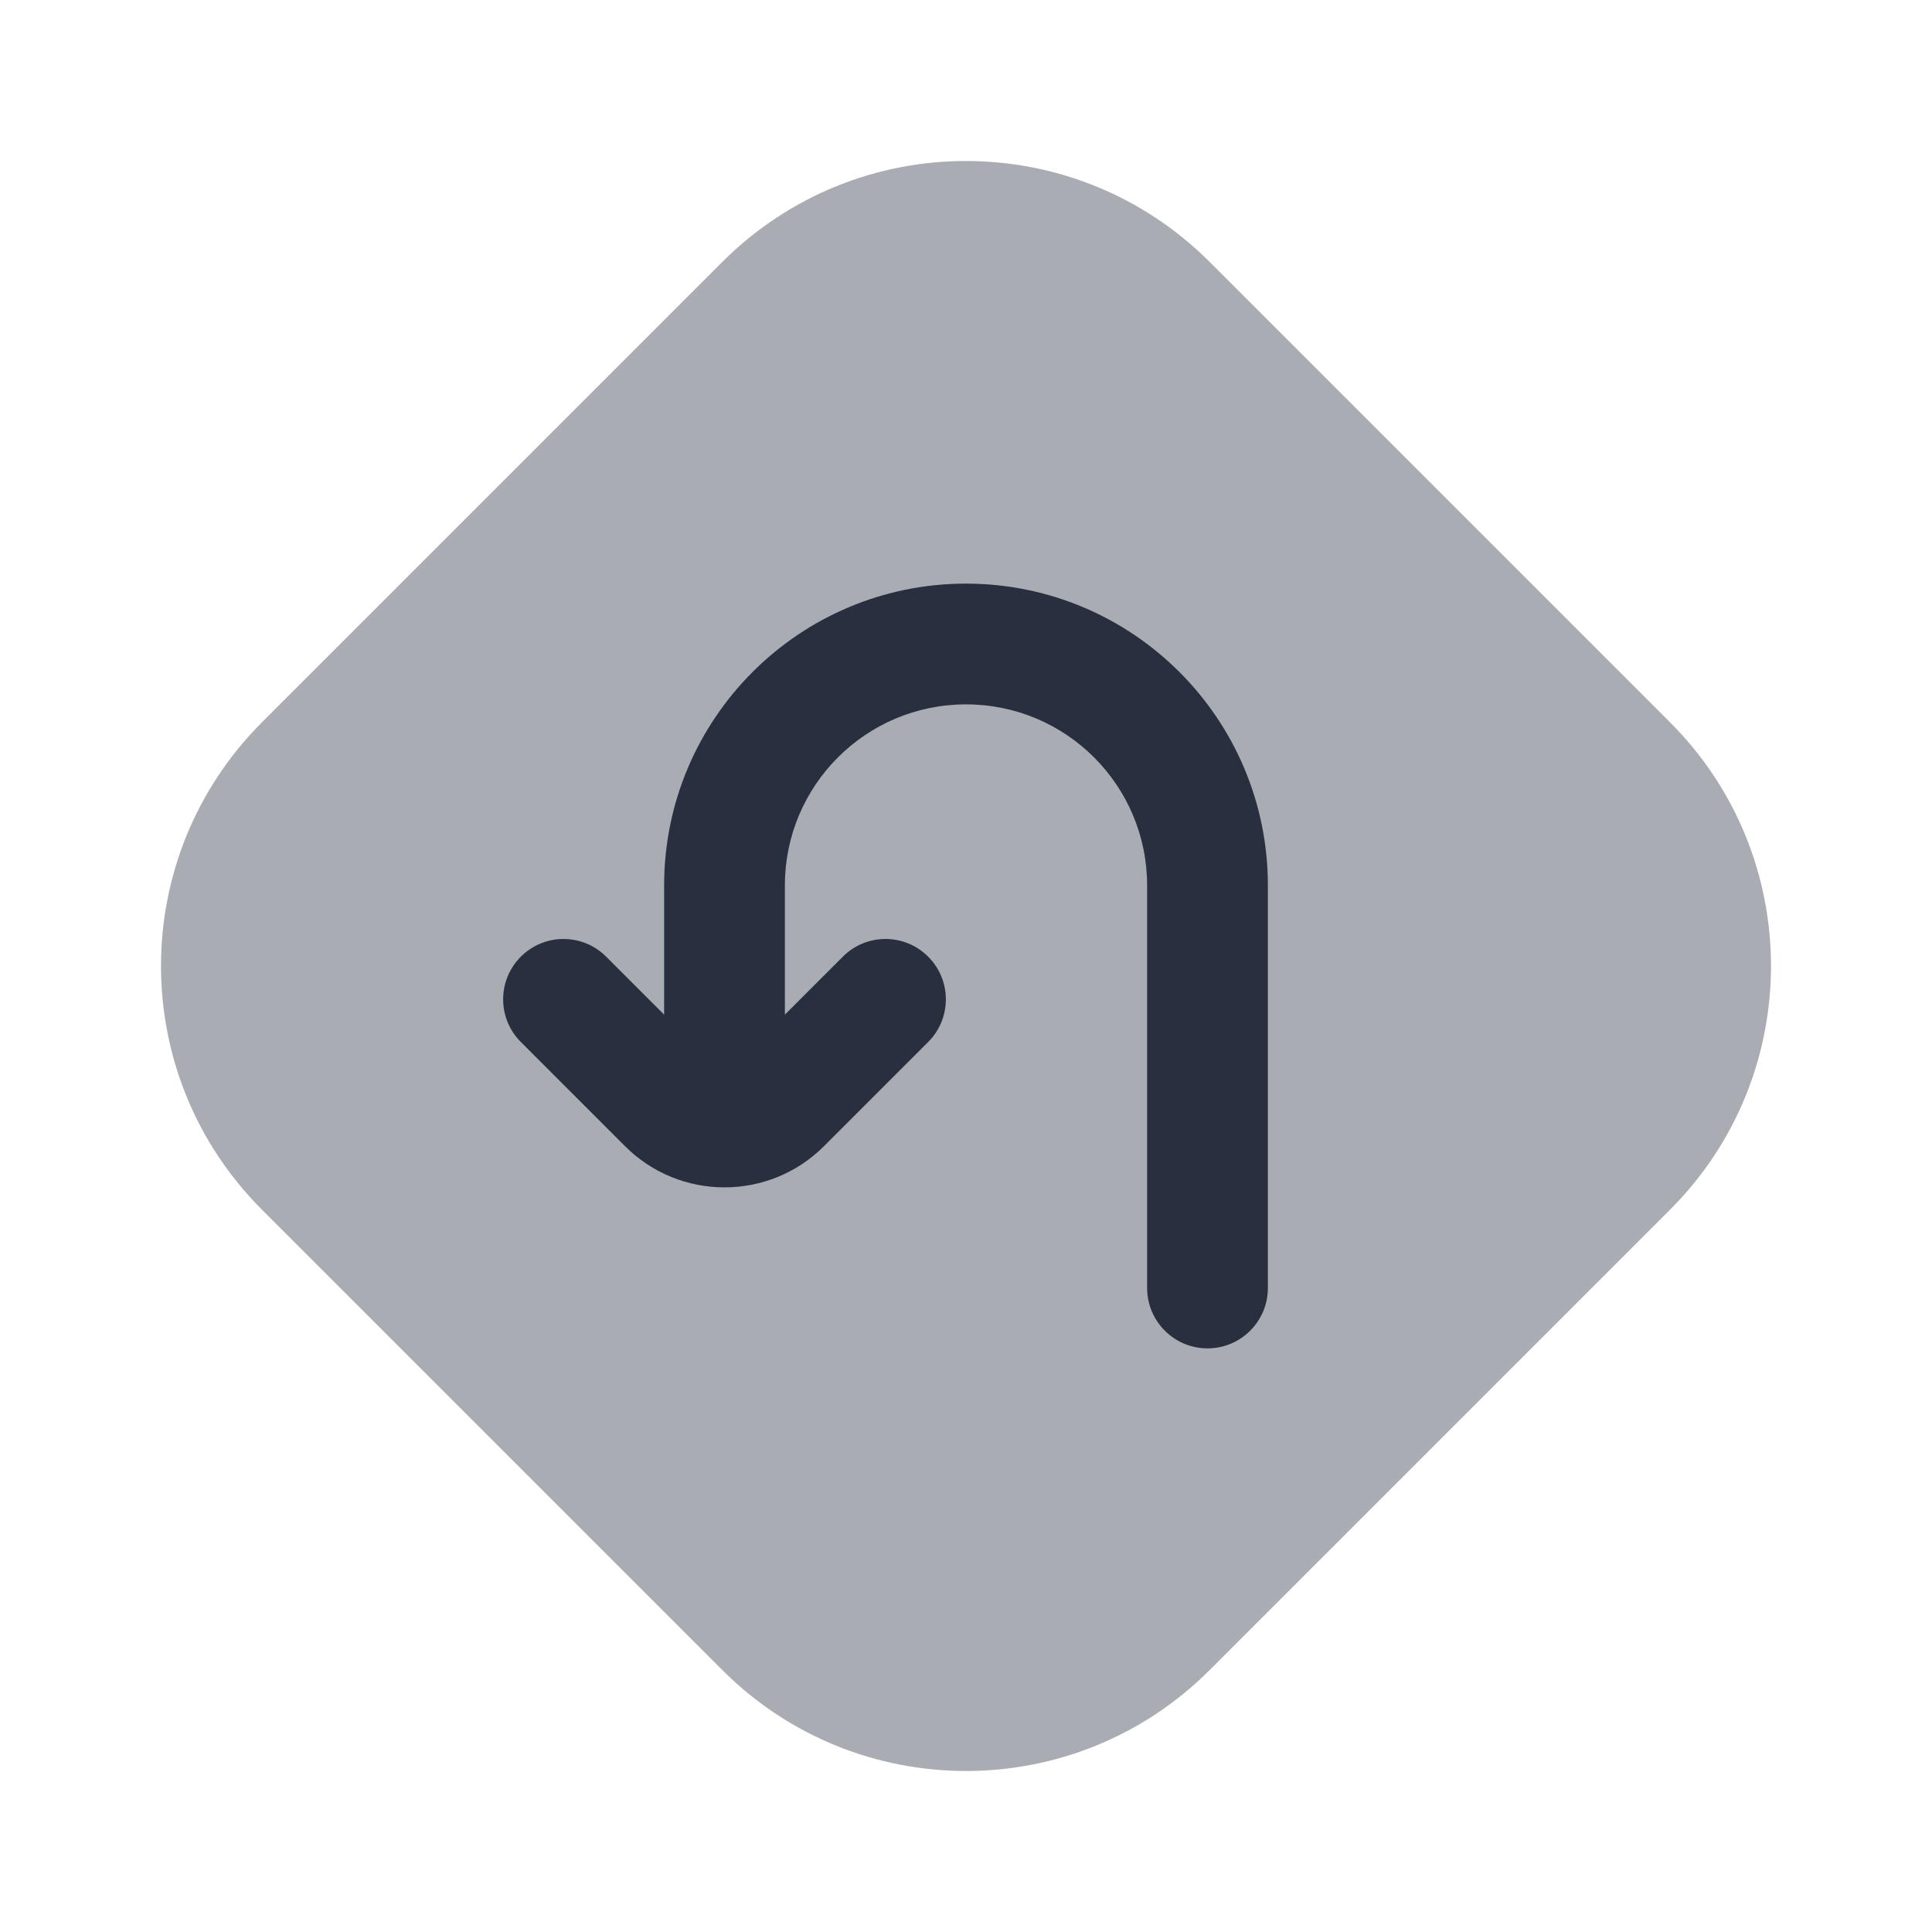<svg  viewBox="0 0 24 24" fill="none" xmlns="http://www.w3.org/2000/svg">
<path opacity="0.4" d="M8.973 3.254C10.645 1.582 13.355 1.582 15.027 3.254L20.746 8.973C22.418 10.645 22.418 13.355 20.746 15.027L15.027 20.746C13.355 22.418 10.645 22.418 8.973 20.746L3.254 15.027C1.582 13.355 1.582 10.645 3.254 8.973L8.973 3.254Z" fill="#28303F"/>
<path fill-rule="evenodd" clip-rule="evenodd" d="M15 16.75C14.586 16.75 14.25 16.414 14.25 16V11C14.25 9.757 13.243 8.75 12 8.75C10.757 8.75 9.75 9.757 9.75 11V12.604L10.47 11.884C10.763 11.591 11.237 11.591 11.53 11.884C11.823 12.177 11.823 12.652 11.53 12.944L10.237 14.237C9.554 14.921 8.446 14.921 7.763 14.237L6.47 12.944C6.177 12.652 6.177 12.177 6.47 11.884C6.763 11.591 7.237 11.591 7.53 11.884L8.25 12.604V11C8.25 8.929 9.929 7.25 12 7.25C14.071 7.25 15.75 8.929 15.75 11V16C15.75 16.414 15.414 16.75 15 16.75Z" fill="#28303F"/>
</svg>
